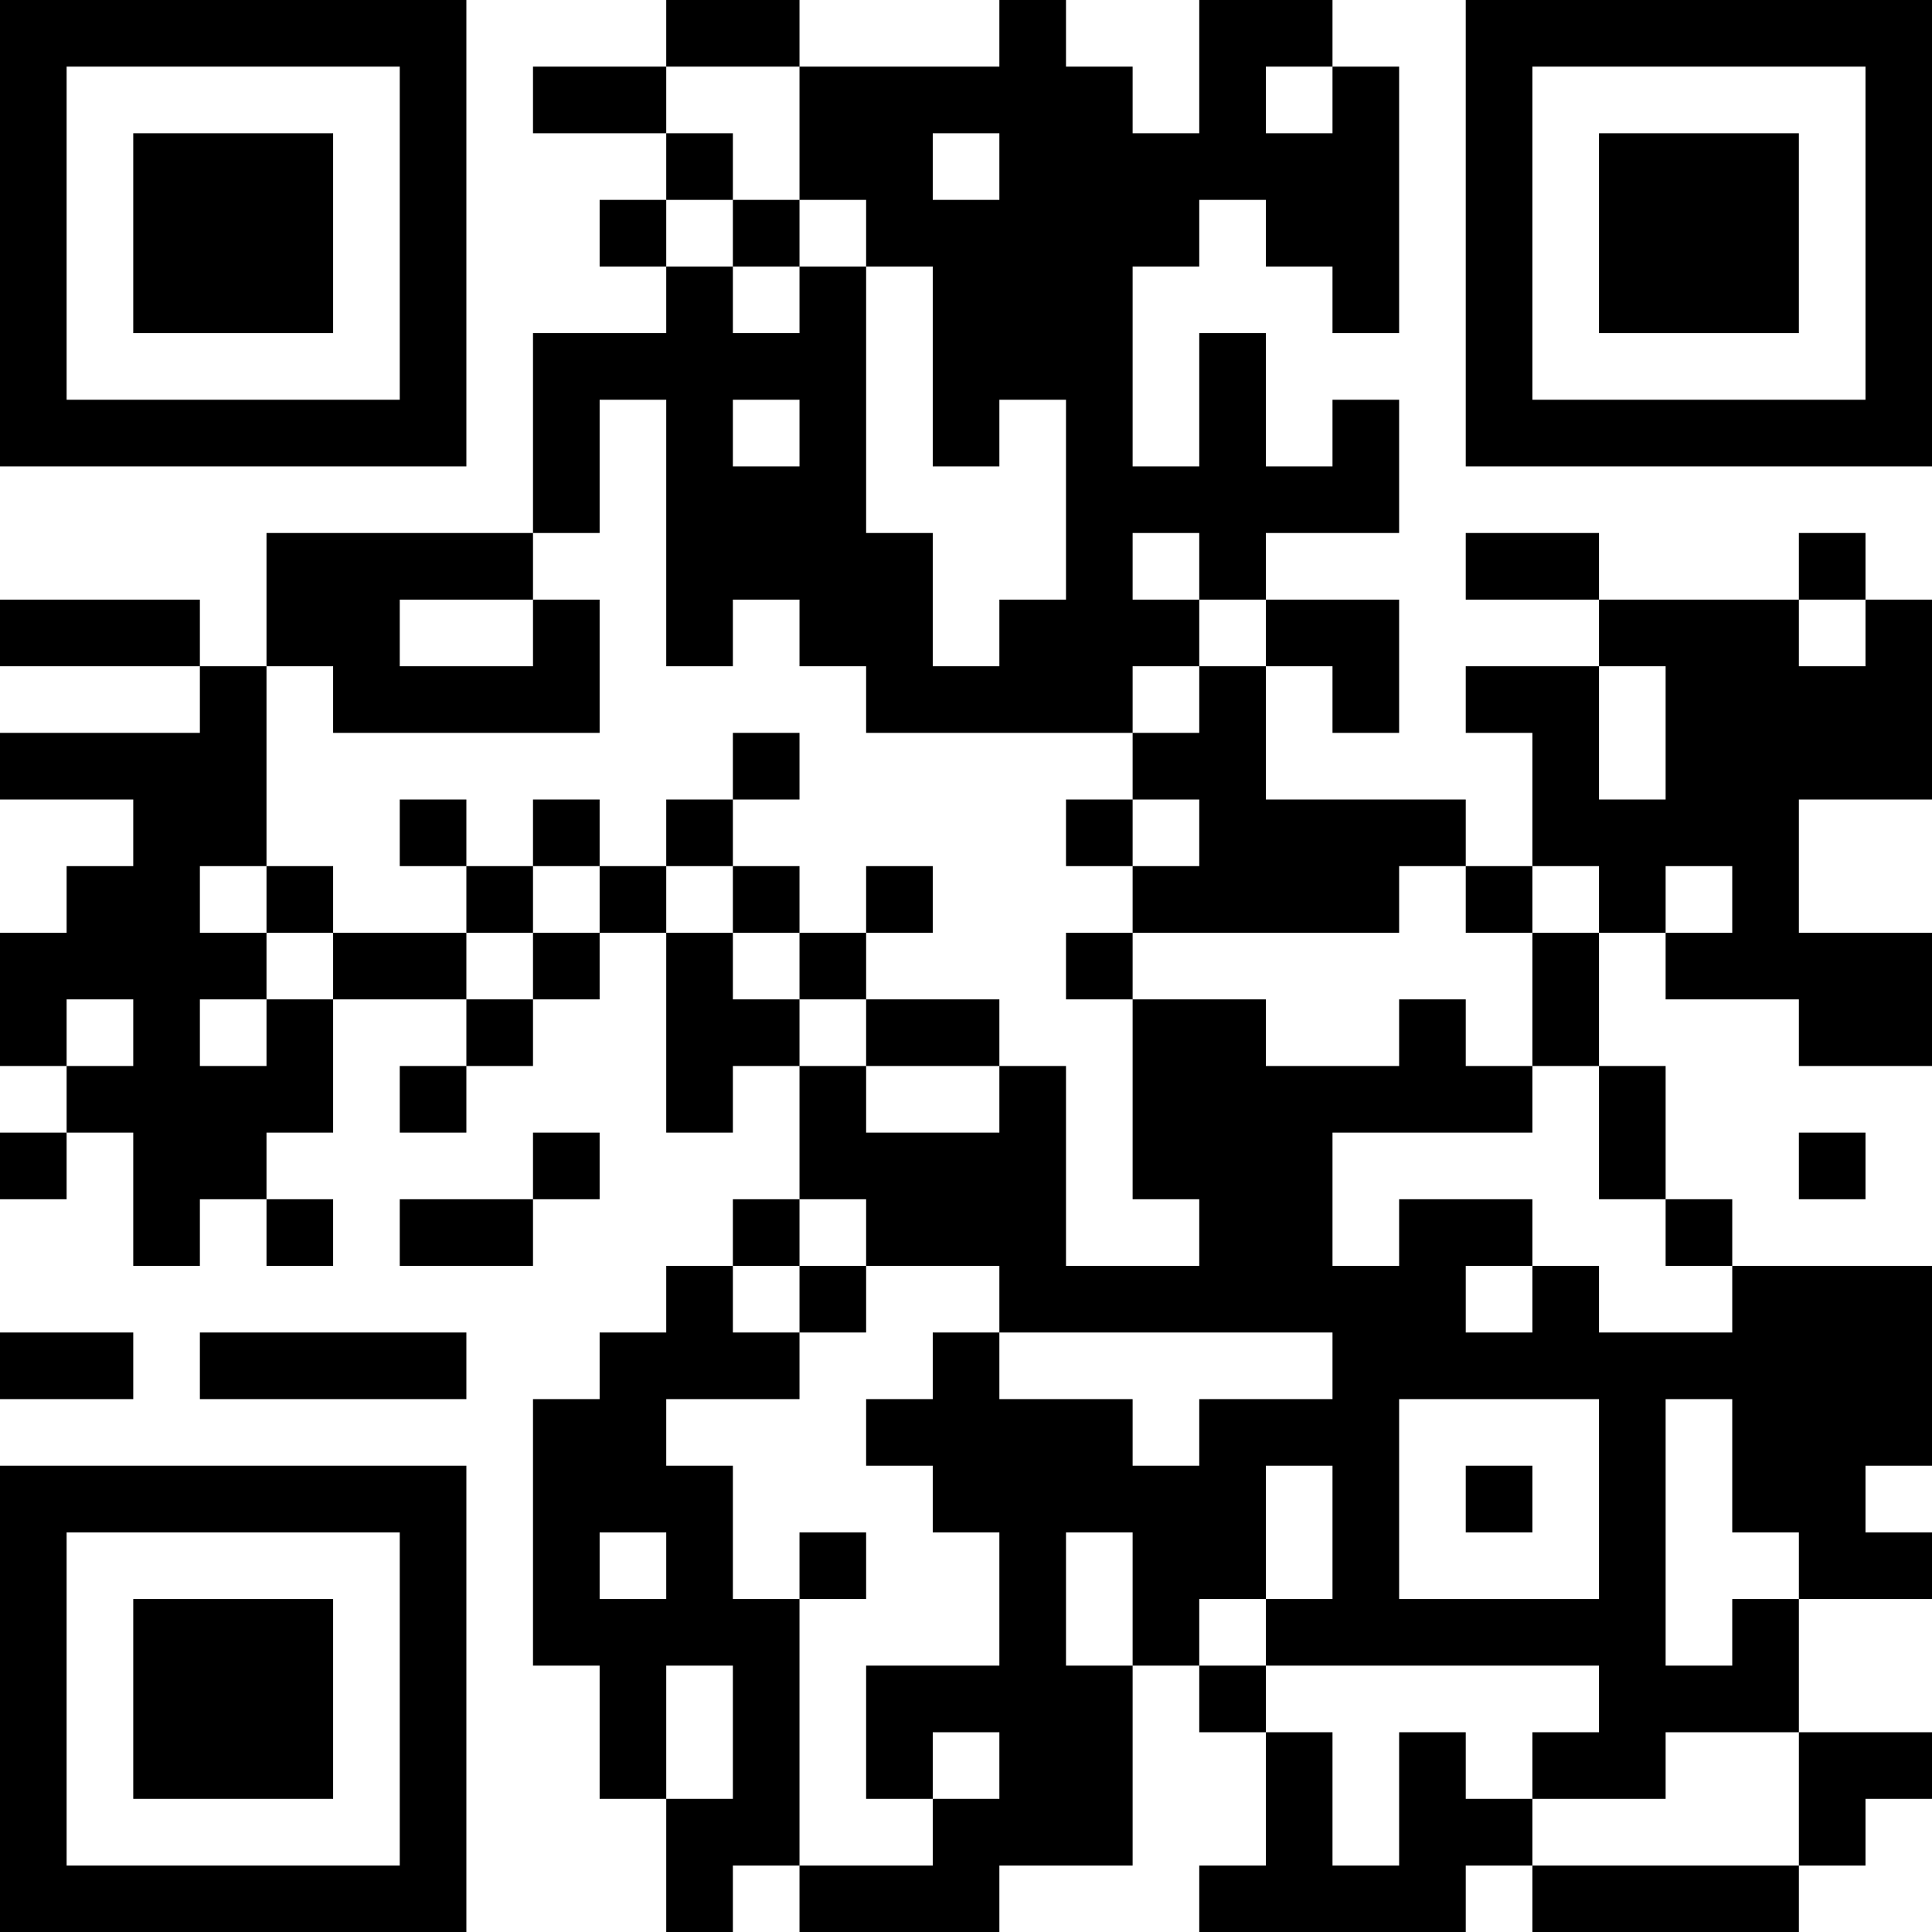 <?xml version="1.0" encoding="UTF-8"?>
<svg xmlns="http://www.w3.org/2000/svg" version="1.1" width="200" height="200" viewBox="0 0 200 200"><rect x="0" y="0" width="200" height="200" fill="#ffffff"/><g transform="scale(6.897)"><g transform="translate(0,0)"><path fill-rule="evenodd" d="M10 0L10 1L8 1L8 2L10 2L10 3L9 3L9 4L10 4L10 5L8 5L8 8L4 8L4 10L3 10L3 9L0 9L0 10L3 10L3 11L0 11L0 12L2 12L2 13L1 13L1 14L0 14L0 16L1 16L1 17L0 17L0 18L1 18L1 17L2 17L2 19L3 19L3 18L4 18L4 19L5 19L5 18L4 18L4 17L5 17L5 15L7 15L7 16L6 16L6 17L7 17L7 16L8 16L8 15L9 15L9 14L10 14L10 17L11 17L11 16L12 16L12 18L11 18L11 19L10 19L10 20L9 20L9 21L8 21L8 25L9 25L9 27L10 27L10 29L11 29L11 28L12 28L12 29L15 29L15 28L17 28L17 25L18 25L18 26L19 26L19 28L18 28L18 29L22 29L22 28L23 28L23 29L27 29L27 28L28 28L28 27L29 27L29 26L27 26L27 24L29 24L29 23L28 23L28 22L29 22L29 19L26 19L26 18L25 18L25 16L24 16L24 14L25 14L25 15L27 15L27 16L29 16L29 14L27 14L27 12L29 12L29 9L28 9L28 8L27 8L27 9L24 9L24 8L22 8L22 9L24 9L24 10L22 10L22 11L23 11L23 13L22 13L22 12L19 12L19 10L20 10L20 11L21 11L21 9L19 9L19 8L21 8L21 6L20 6L20 7L19 7L19 5L18 5L18 7L17 7L17 4L18 4L18 3L19 3L19 4L20 4L20 5L21 5L21 1L20 1L20 0L18 0L18 2L17 2L17 1L16 1L16 0L15 0L15 1L12 1L12 0ZM10 1L10 2L11 2L11 3L10 3L10 4L11 4L11 5L12 5L12 4L13 4L13 8L14 8L14 10L15 10L15 9L16 9L16 6L15 6L15 7L14 7L14 4L13 4L13 3L12 3L12 1ZM19 1L19 2L20 2L20 1ZM14 2L14 3L15 3L15 2ZM11 3L11 4L12 4L12 3ZM9 6L9 8L8 8L8 9L6 9L6 10L8 10L8 9L9 9L9 11L5 11L5 10L4 10L4 13L3 13L3 14L4 14L4 15L3 15L3 16L4 16L4 15L5 15L5 14L7 14L7 15L8 15L8 14L9 14L9 13L10 13L10 14L11 14L11 15L12 15L12 16L13 16L13 17L15 17L15 16L16 16L16 19L18 19L18 18L17 18L17 15L19 15L19 16L21 16L21 15L22 15L22 16L23 16L23 17L20 17L20 19L21 19L21 18L23 18L23 19L22 19L22 20L23 20L23 19L24 19L24 20L26 20L26 19L25 19L25 18L24 18L24 16L23 16L23 14L24 14L24 13L23 13L23 14L22 14L22 13L21 13L21 14L17 14L17 13L18 13L18 12L17 12L17 11L18 11L18 10L19 10L19 9L18 9L18 8L17 8L17 9L18 9L18 10L17 10L17 11L13 11L13 10L12 10L12 9L11 9L11 10L10 10L10 6ZM11 6L11 7L12 7L12 6ZM27 9L27 10L28 10L28 9ZM24 10L24 12L25 12L25 10ZM11 11L11 12L10 12L10 13L11 13L11 14L12 14L12 15L13 15L13 16L15 16L15 15L13 15L13 14L14 14L14 13L13 13L13 14L12 14L12 13L11 13L11 12L12 12L12 11ZM6 12L6 13L7 13L7 14L8 14L8 13L9 13L9 12L8 12L8 13L7 13L7 12ZM16 12L16 13L17 13L17 12ZM4 13L4 14L5 14L5 13ZM25 13L25 14L26 14L26 13ZM16 14L16 15L17 15L17 14ZM1 15L1 16L2 16L2 15ZM8 17L8 18L6 18L6 19L8 19L8 18L9 18L9 17ZM27 17L27 18L28 18L28 17ZM12 18L12 19L11 19L11 20L12 20L12 21L10 21L10 22L11 22L11 24L12 24L12 28L14 28L14 27L15 27L15 26L14 26L14 27L13 27L13 25L15 25L15 23L14 23L14 22L13 22L13 21L14 21L14 20L15 20L15 21L17 21L17 22L18 22L18 21L20 21L20 20L15 20L15 19L13 19L13 18ZM12 19L12 20L13 20L13 19ZM0 20L0 21L2 21L2 20ZM3 20L3 21L7 21L7 20ZM21 21L21 24L24 24L24 21ZM25 21L25 25L26 25L26 24L27 24L27 23L26 23L26 21ZM19 22L19 24L18 24L18 25L19 25L19 26L20 26L20 28L21 28L21 26L22 26L22 27L23 27L23 28L27 28L27 26L25 26L25 27L23 27L23 26L24 26L24 25L19 25L19 24L20 24L20 22ZM22 22L22 23L23 23L23 22ZM9 23L9 24L10 24L10 23ZM12 23L12 24L13 24L13 23ZM16 23L16 25L17 25L17 23ZM10 25L10 27L11 27L11 25ZM0 0L0 7L7 7L7 0ZM1 1L1 6L6 6L6 1ZM2 2L2 5L5 5L5 2ZM22 0L22 7L29 7L29 0ZM23 1L23 6L28 6L28 1ZM24 2L24 5L27 5L27 2ZM0 22L0 29L7 29L7 22ZM1 23L1 28L6 28L6 23ZM2 24L2 27L5 27L5 24Z" fill="#000000"/></g></g></svg>
